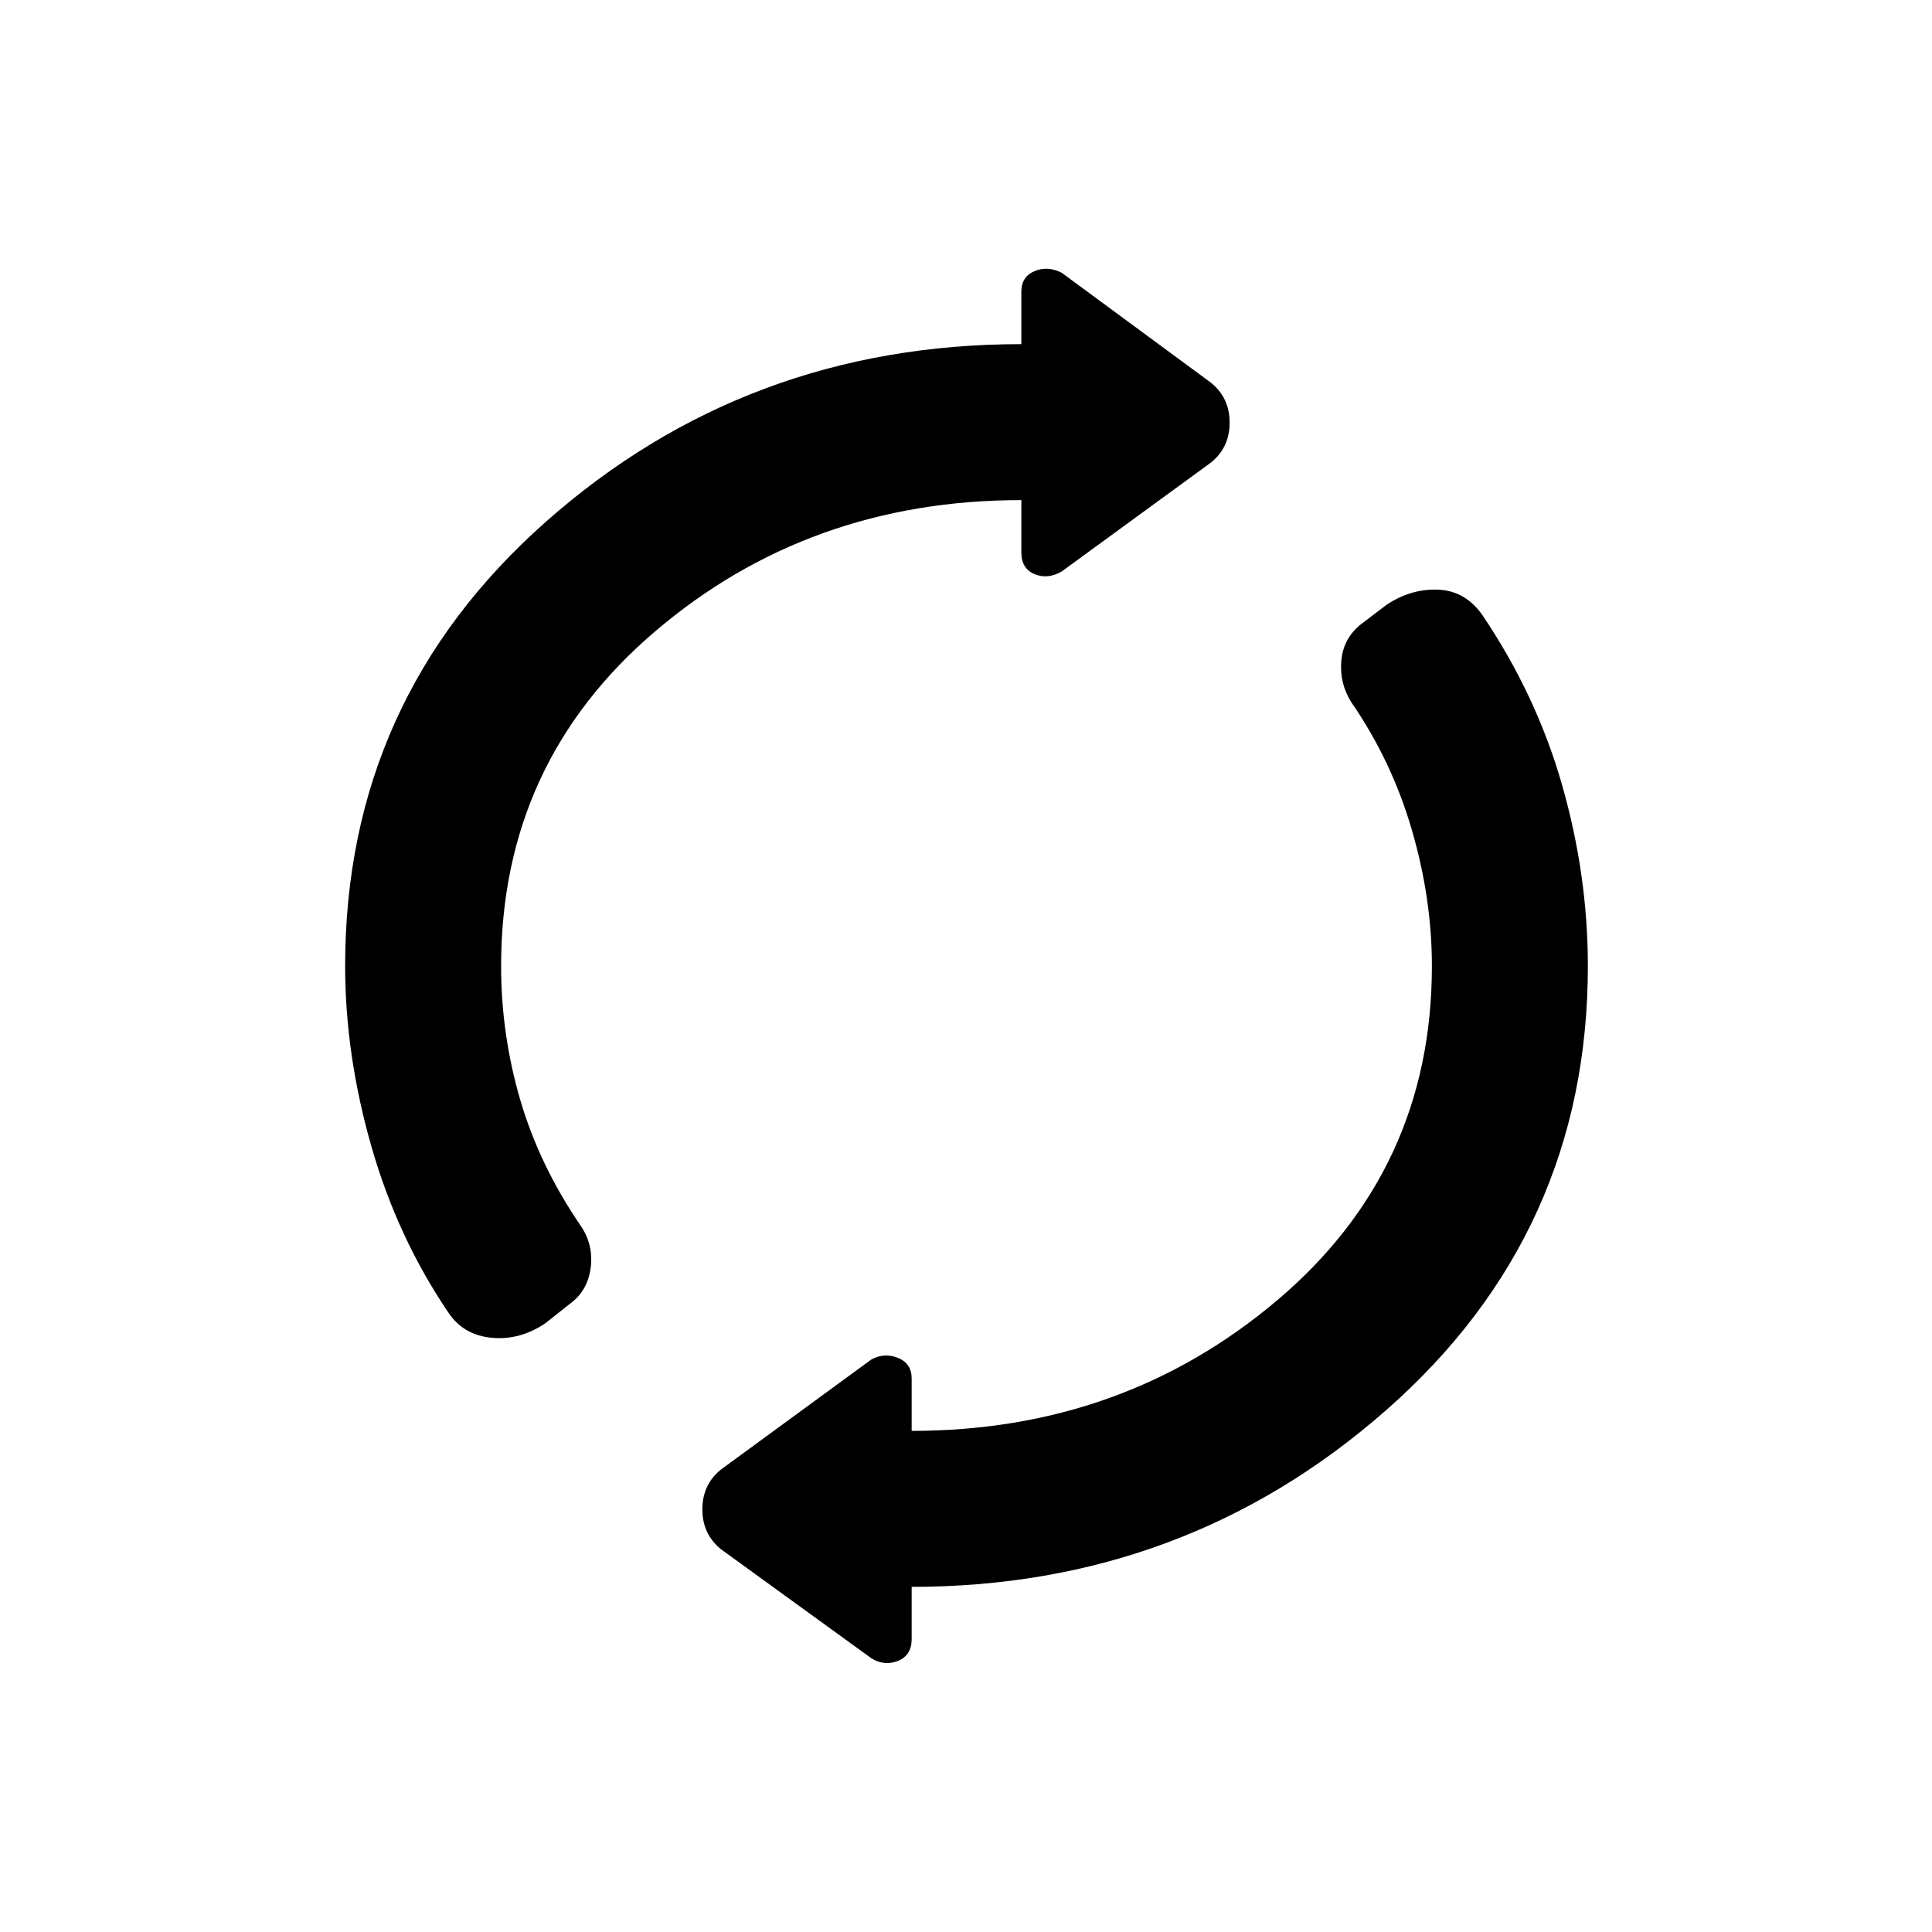 <svg xmlns="http://www.w3.org/2000/svg" height="20" viewBox="0 -960 960 960" width="20"><path d="M171.5-480q0-132.5 99.75-220.75T507.5-789v-26q0-7.5 6.5-10.25t13.5.75l74 54.5q9.5 7.5 9.5 20t-9.5 20l-74 54q-7 4-13.5 1.25t-6.5-10.75v-26q-105.5 0-182 65.25T249-480q0 34 9.5 66.5t30 62.5q6.5 9.5 5 21T283-312l-12 9.5q-12.5 8.5-26.5 7.25T223-307.5q-25.5-37.5-38.5-83t-13-89.5ZM453-171.5v26q0 8-6.75 10.75T433-136l-74.5-54q-9.5-7.5-9.5-20t9.5-20l74.5-54.5q6.5-3.5 13.25-.75T453-275v26q105 0 181.75-65t76.75-166q0-33.5-10-67.75t-30-63.25q-6-9.5-5-20.75t10-18.25l12.5-9.5q12-8 25.5-7.5t22 12.5q27 40 39.75 84.75T789-480q0 132.5-100 220.5t-236 88Z"/></svg>